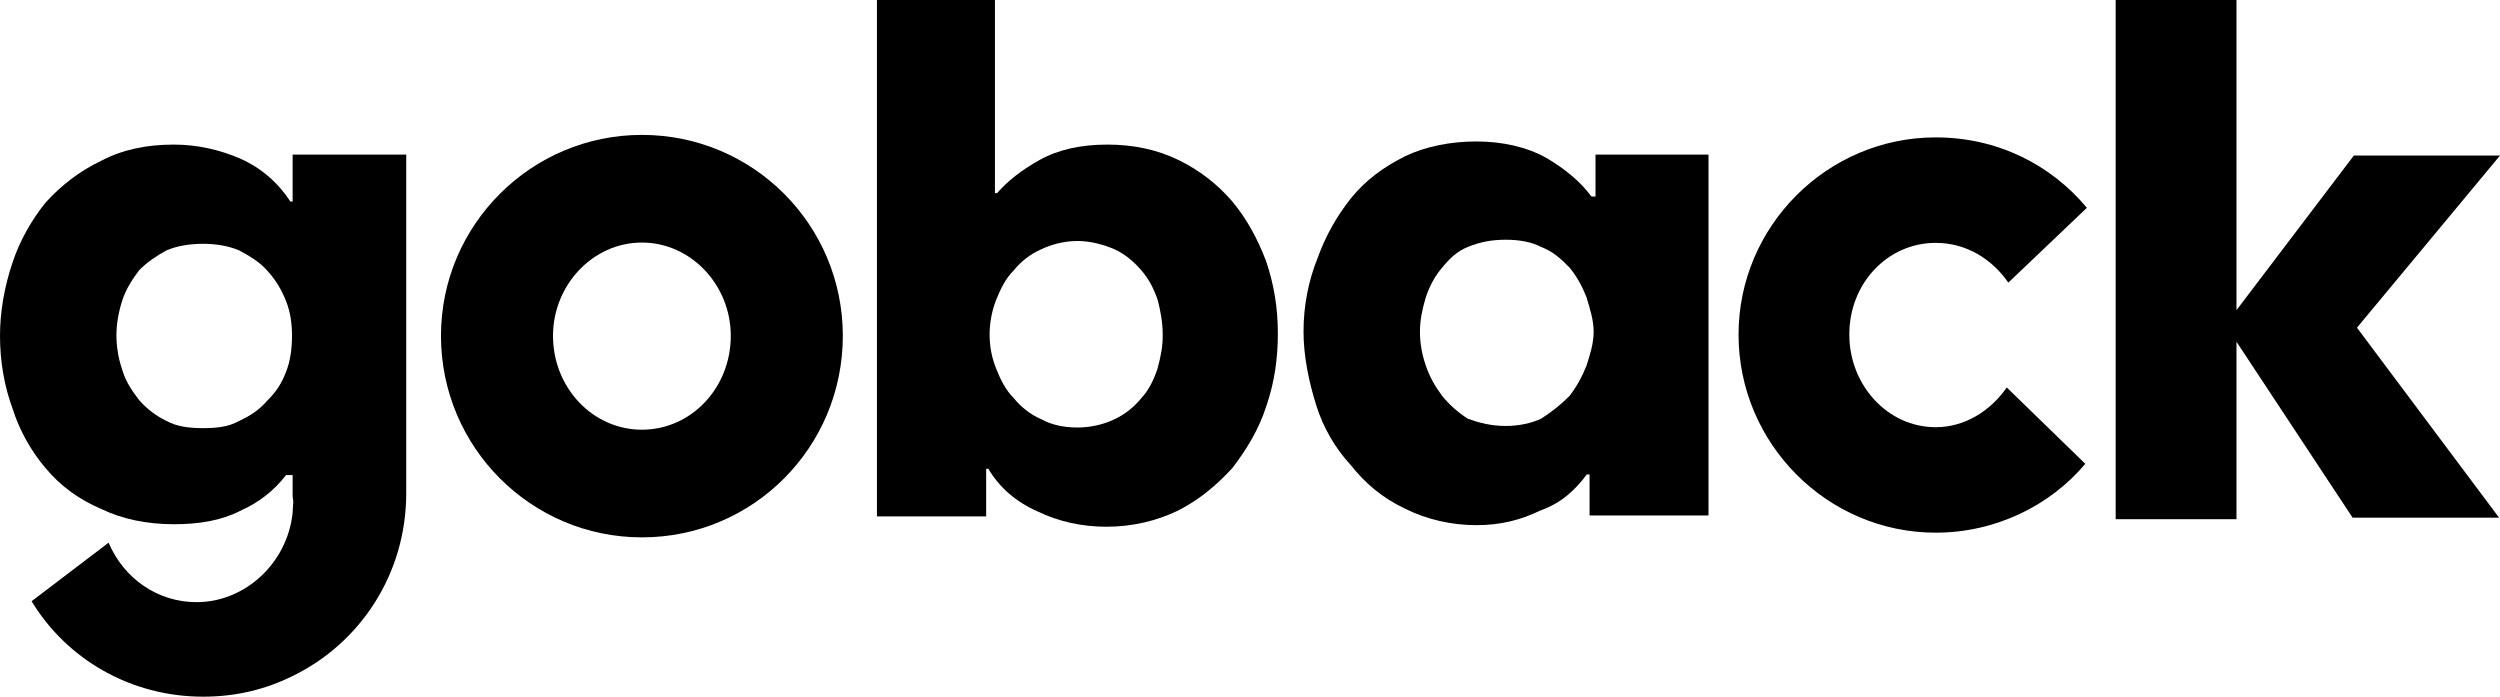 <?xml version="1.0" encoding="utf-8"?>
<!-- Generator: Adobe Illustrator 24.2.1, SVG Export Plug-In . SVG Version: 6.00 Build 0)  -->
<svg version="1.1"
	 id="svg20" xmlns:cc="http://creativecommons.org/ns#" xmlns:dc="http://purl.org/dc/elements/1.1/" xmlns:rdf="http://www.w3.org/1999/02/22-rdf-syntax-ns#" xmlns:svg="http://www.w3.org/2000/svg"
	 xmlns="http://www.w3.org/2000/svg" xmlns:xlink="http://www.w3.org/1999/xlink" x="0px" y="0px" viewBox="0 0 798.8 222.6"
	 style="enable-background:new 0 0 798.8 222.6;" xml:space="preserve">
<g>
	<path d="M93.5,64.4h-0.7c-4-6.1-9.4-10.8-16.2-13.8c-6.6-2.8-13.6-4.4-21.1-4.4c-8.7,0-16.4,1.6-23.2,5.2c-7,3.3-12.9,8-17.8,13.4
		C10.1,70.3,6.3,76.9,4,83.9c-2.6,7.7-4,15.7-4,23.4c0,8.2,1.4,16.2,4,23.2c2.3,7.3,6.1,13.8,10.5,19c4.9,5.9,10.8,10.1,17.8,13.1
		c6.8,3.3,14.8,4.9,23.2,4.9c8.2,0,15.2-1.2,21.1-4.2c6.3-2.8,11-6.6,14.8-11.5h2.1v6.6c0,0.7,0.2,1.2,0.2,2.1s-0.2,2.1-0.2,3.3
		c-1.6,15.9-15,28.6-30.7,28.6c-12.4,0-23.2-7.5-28.1-19l-24.6,18.7c11.2,18.5,31.6,30.5,54.8,30.5c10.5,0,19.9-2.3,28.6-6.6
		c21.6-10.5,36.3-32.6,36.3-58.4V49.4H93.5V64.4z M91.4,118.8c-1.4,3.7-3.3,6.6-5.9,9.1c-2.6,3-5.4,4.9-9.1,6.6
		c-3.3,1.9-7.3,2.3-11.5,2.3c-4.5,0-8.4-0.5-11.7-2.3c-3.3-1.6-6.1-3.7-8.7-6.6c-2.1-2.8-4.2-5.6-5.4-9.6c-1.2-3.5-1.9-7.3-1.9-11.2
		c0-3.7,0.7-7.5,1.9-11.2c1.2-3.7,3.3-6.8,5.4-9.6c2.6-2.6,5.4-4.5,8.7-6.3c3.3-1.4,7.3-2.1,11.7-2.1c4.2,0,8.2,0.7,11.5,2.1
		c3.5,1.9,6.6,3.7,9.1,6.6c2.6,2.8,4.5,6.1,5.9,9.6c1.4,3.5,1.9,7.3,1.9,11C93.3,111.3,92.8,115.3,91.4,118.8z"/>
	<path d="M205.1,43.1c-35.4,0-64.2,28.8-64.2,64.2c0,35.6,28.8,64.4,64.2,64.4c35.6,0,64.2-28.8,64.2-64.4
		C269.3,71.9,240.7,43.1,205.1,43.1z M205.1,137.3c-15.7,0-28.4-13.4-28.4-30c0-16.2,12.7-29.8,28.4-29.8
		c15.7,0,28.4,13.6,28.4,29.8C233.5,124,220.8,137.3,205.1,137.3z"/>
	<path d="M393.6,64.2c-4.7-5.4-10.3-9.8-17.1-13.1c-6.8-3.3-14.3-4.9-22.7-4.9c-8.4,0-15.7,1.6-21.6,4.9
		c-5.9,3.3-10.3,6.8-13.6,10.6h-0.7V0h-37.7v165h34.9v-15.2h0.7c3.5,5.9,8.7,10.5,15.7,13.6c6.8,3.3,14.3,4.9,22,4.9
		c8.4,0,16.2-1.9,23-5.2c6.8-3.5,12.4-8.2,17.3-13.6c4.5-5.9,8.4-12.2,10.8-19.7c2.6-7.5,3.7-15.2,3.7-23.2c0-8.2-1.2-15.5-3.7-23
		C401.8,76.2,398.3,69.8,393.6,64.2z M369.9,117.6c-1.2,3.7-2.8,7-5.2,9.6c-2.3,2.8-5.2,5.2-8.7,6.8c-3.3,1.6-7.5,2.6-11.7,2.6
		c-4.5,0-8.4-0.9-11.5-2.6c-3.7-1.6-6.6-4-8.9-6.8c-2.6-2.6-4.2-5.9-5.6-9.4c-1.4-3.5-2.1-7-2.1-11c0-3.5,0.7-7.5,2.1-11
		c1.4-3.5,3-6.8,5.6-9.4c2.3-2.8,5.2-5.2,8.9-6.8c3-1.4,7-2.6,11.5-2.6c4.2,0,8.4,1.2,11.7,2.6c3.5,1.6,6.3,4,8.7,6.8
		c2.3,2.6,4,5.9,5.2,9.4c0.9,3.5,1.6,7.3,1.6,10.8C371.6,110.4,370.9,113.9,369.9,117.6z"/>
	<path d="M509.7,62.8h-1.2c-3.5-4.7-8.2-8.7-14.5-12.4c-6.3-3.5-14.1-5.2-22.3-5.2c-8.2,0-16.2,1.6-22.7,4.7
		c-7,3.5-12.7,7.7-17.3,13.4c-4.7,5.9-8.2,12.2-10.8,19.4c-2.8,7-4.4,15-4.4,23.2c0,7.7,1.6,15.7,4,23.4c2.3,7.5,6.3,14.1,11,19.2
		c4.7,5.9,10.1,10.6,17.6,14.1c6.6,3.3,14.5,5.2,22.7,5.2c7.5,0,14.1-1.6,20.4-4.7c6.6-2.3,11.2-6.6,14.8-11.5h0.9v13.1h38V49.4
		h-36.1V62.8z M506.9,116.9c-1.4,3.5-3.1,6.6-5.4,9.6c-2.8,2.8-5.4,4.9-9.1,7.3c-3.1,1.4-7,2.3-11.2,2.3c-4.7,0-8.2-0.9-12.2-2.3
		c-3.5-2.3-5.9-4.5-8.2-7.3c-2.3-3.1-4-6.1-5.2-9.6c-1.2-3.5-1.9-7-1.9-11c0-3.5,0.7-7,1.9-11c1.2-3.5,2.8-6.6,5.2-9.4
		c2.3-2.8,4.7-5.2,8.2-6.6c4-1.6,7.5-2.3,12.2-2.3c4.2,0,8.2,0.7,11.2,2.3c3.7,1.4,6.3,3.7,9.1,6.6c2.3,2.8,4,5.9,5.4,9.4
		c1.2,4,2.3,7.5,2.3,11C509.2,109.9,508,113.4,506.9,116.9z"/>
	<path d="M618.5,77.6c9.8,0,18,5.2,23.2,12.7l25.1-23.9c-11.5-13.8-28.6-22.5-48.3-22.5c-34.7,0-63,28.4-63,63
		c0,34.9,28.4,63.3,63,63.3c19.2,0,36.6-8.7,47.8-22l-25.1-24.4c-5.2,7.5-13.4,12.7-22.7,12.7c-15.5,0-27.6-13.6-27.6-29.5
		C590.8,90.7,603,77.6,618.5,77.6z"/>
	<polygon points="798.8,49.7 752.1,49.7 714.6,99.1 714.6,0 676,0 676,165.9 714.6,165.9 714.6,109.2 751.7,165.4 798.5,165.4 
		753.1,104.7 	"/>
</g>
</svg>
